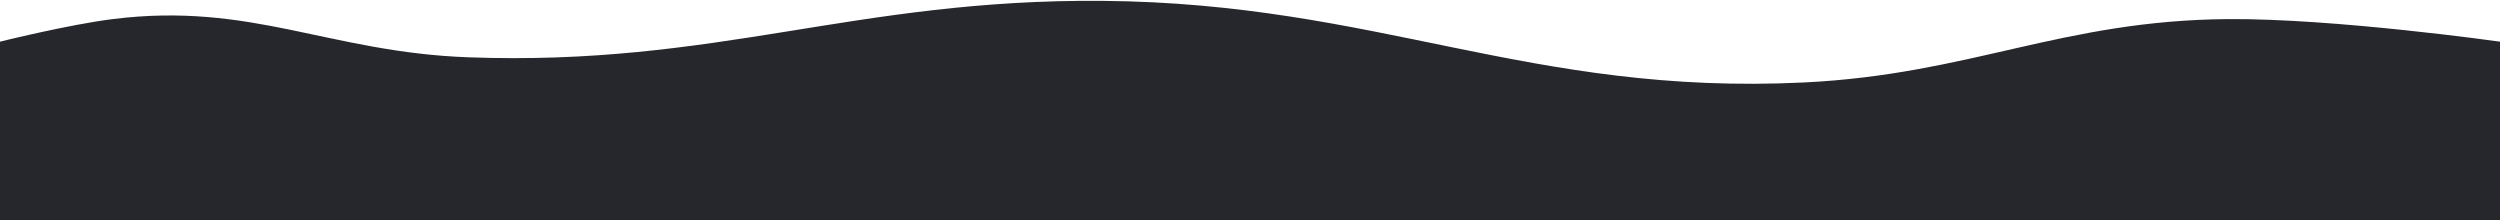 <svg width="1440" height="127" viewBox="0 0 1440 127" fill="none" xmlns="http://www.w3.org/2000/svg">
<path d="M1440 127H0V24C0 24 39.368 14.199 64.875 11C144.742 0.983 189.437 30.043 269.625 33C412.673 38.275 492.151 -0.713 635.25 0.5C793.569 1.842 880.908 55.221 1039.12 47.5C1135.14 42.814 1187.55 11.678 1283.62 11C1344.81 10.568 1440 24 1440 24V127Z" fill="#26272C"/>
</svg>
